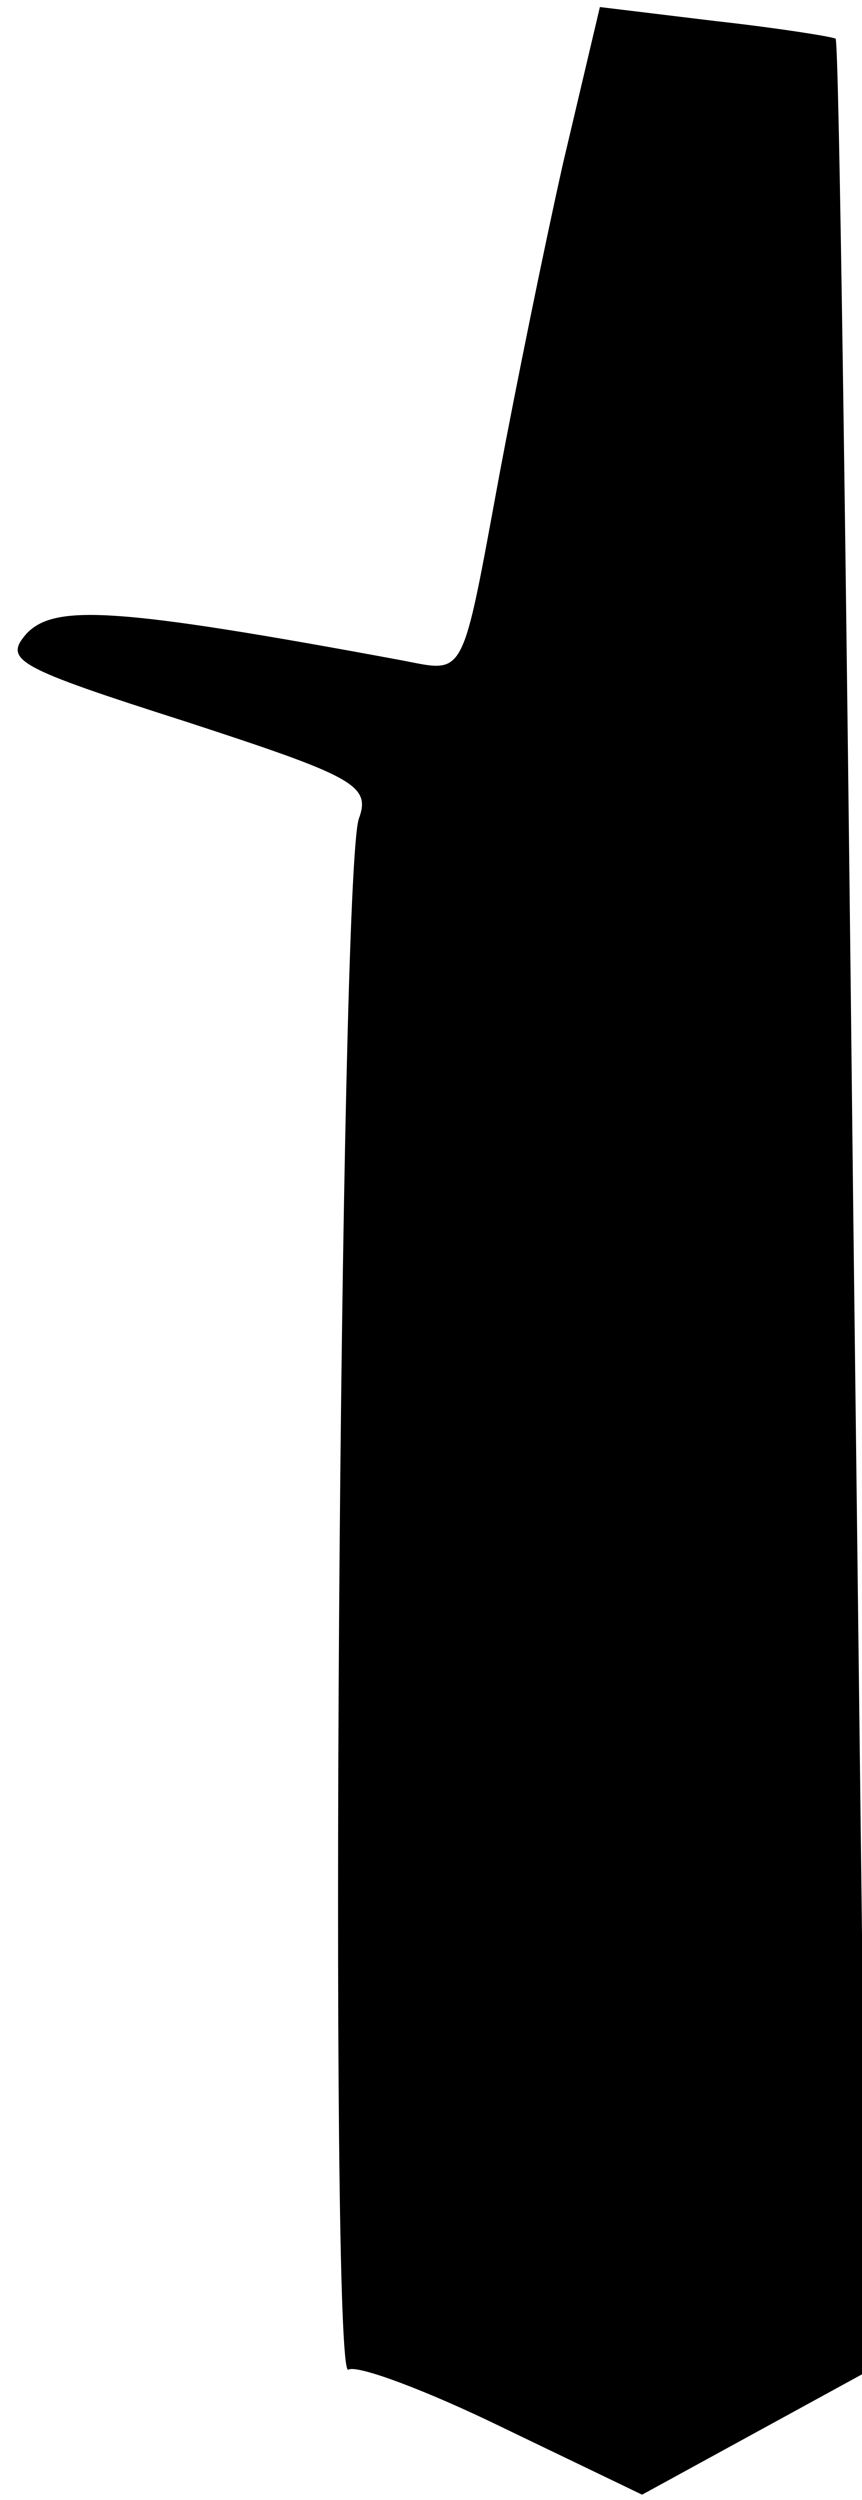 <?xml version="1.0" standalone="no"?>
<!DOCTYPE svg PUBLIC "-//W3C//DTD SVG 20010904//EN"
 "http://www.w3.org/TR/2001/REC-SVG-20010904/DTD/svg10.dtd">
<svg version="1.0" xmlns="http://www.w3.org/2000/svg"
 width="49pt" height="142pt" viewBox="0 0 49 142"
 preserveAspectRatio="xMidYMid meet">
<g transform="translate(0,142) scale(0.1,-0.1)"
fill="#000000" stroke="none">
<path fill="#000000" stroke="none" d="M320 1327 c-11 -49 -27 -128 -36 -176
-22 -119 -19 -113 -56 -106 -162 30 -197 32 -213 15 -13 -15 -6 -19 91 -50 95
-31 105 -36 98 -55 -11 -31 -17 -888 -6 -881 5 3 45 -12 88 -33 l79 -38 64 35
64 35 -8 661 c-4 364 -8 662 -10 664 -1 1 -32 6 -68 10 l-66 8 -21 -89z"/>
</g>
</svg>
